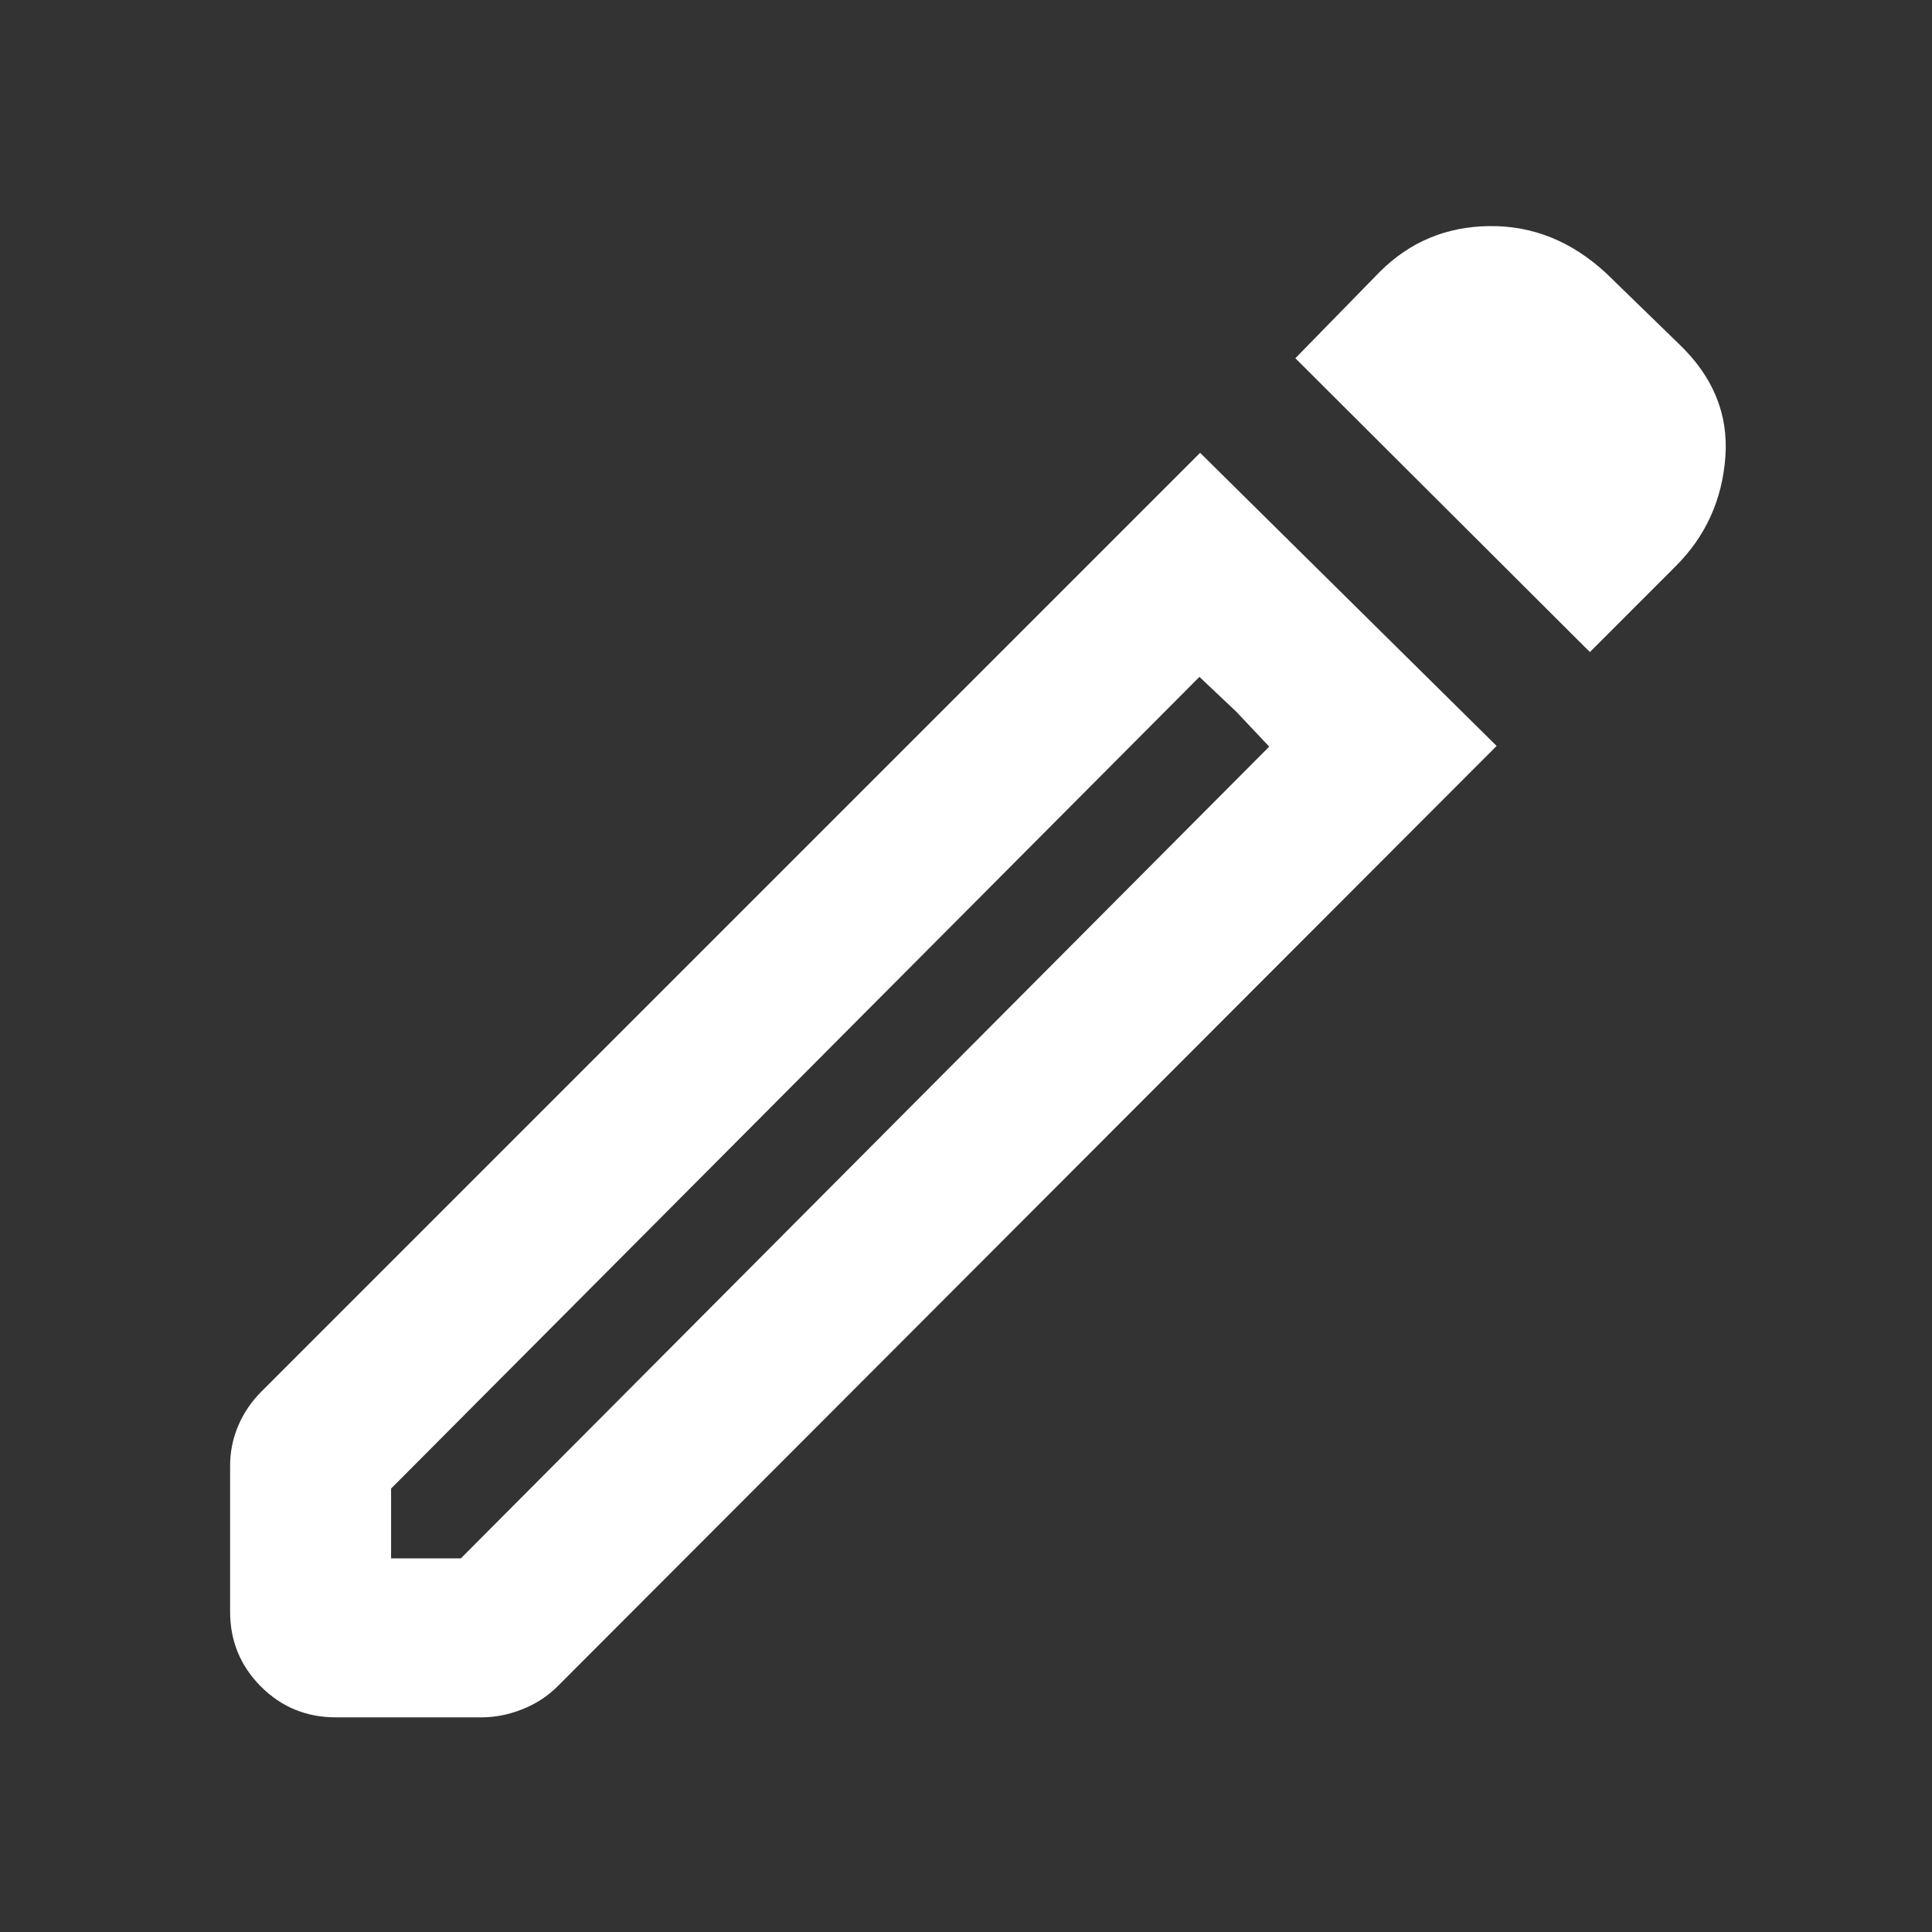 <?xml version="1.0" encoding="UTF-8" standalone="no"?>
<!DOCTYPE svg PUBLIC "-//W3C//DTD SVG 1.1//EN" "http://www.w3.org/Graphics/SVG/1.1/DTD/svg11.dtd">
<svg width="100%" height="100%" viewBox="0 0 40 40" version="1.1" xmlns="http://www.w3.org/2000/svg" xmlns:xlink="http://www.w3.org/1999/xlink" xml:space="preserve" xmlns:serif="http://www.serif.com/" style="fill-rule:evenodd;clip-rule:evenodd;stroke-linejoin:round;stroke-miterlimit:2;">
    <rect x="0" y="0" width="40" height="40" fill="#333333" stroke="none"/>
    <path d="M8.097,32.264L9.542,32.264L26.278,15.458L24.833,14.014L8.097,30.819L8.097,32.264ZM32.917,13.5L26.819,7.417L28.565,5.63C29.188,5.006 29.947,4.69 30.84,4.681C31.734,4.671 32.537,4.995 33.25,5.653L34.75,7.111C35.463,7.787 35.787,8.569 35.722,9.458C35.657,10.347 35.315,11.101 34.695,11.721L32.917,13.5ZM6.953,35.556C6.344,35.556 5.827,35.343 5.402,34.918C4.977,34.492 4.764,33.975 4.764,33.366L4.764,30.349C4.764,30.061 4.819,29.785 4.931,29.521C5.042,29.257 5.204,29.019 5.417,28.806L24.847,9.375L30.986,15.444L11.555,34.903C11.343,35.116 11.095,35.278 10.813,35.389C10.532,35.5 10.251,35.556 9.972,35.556L6.953,35.556ZM25.597,14.736L24.833,14.014L26.278,15.458L25.597,14.736Z" style="fill:white;fill-rule:nonzero;"/>
</svg>
